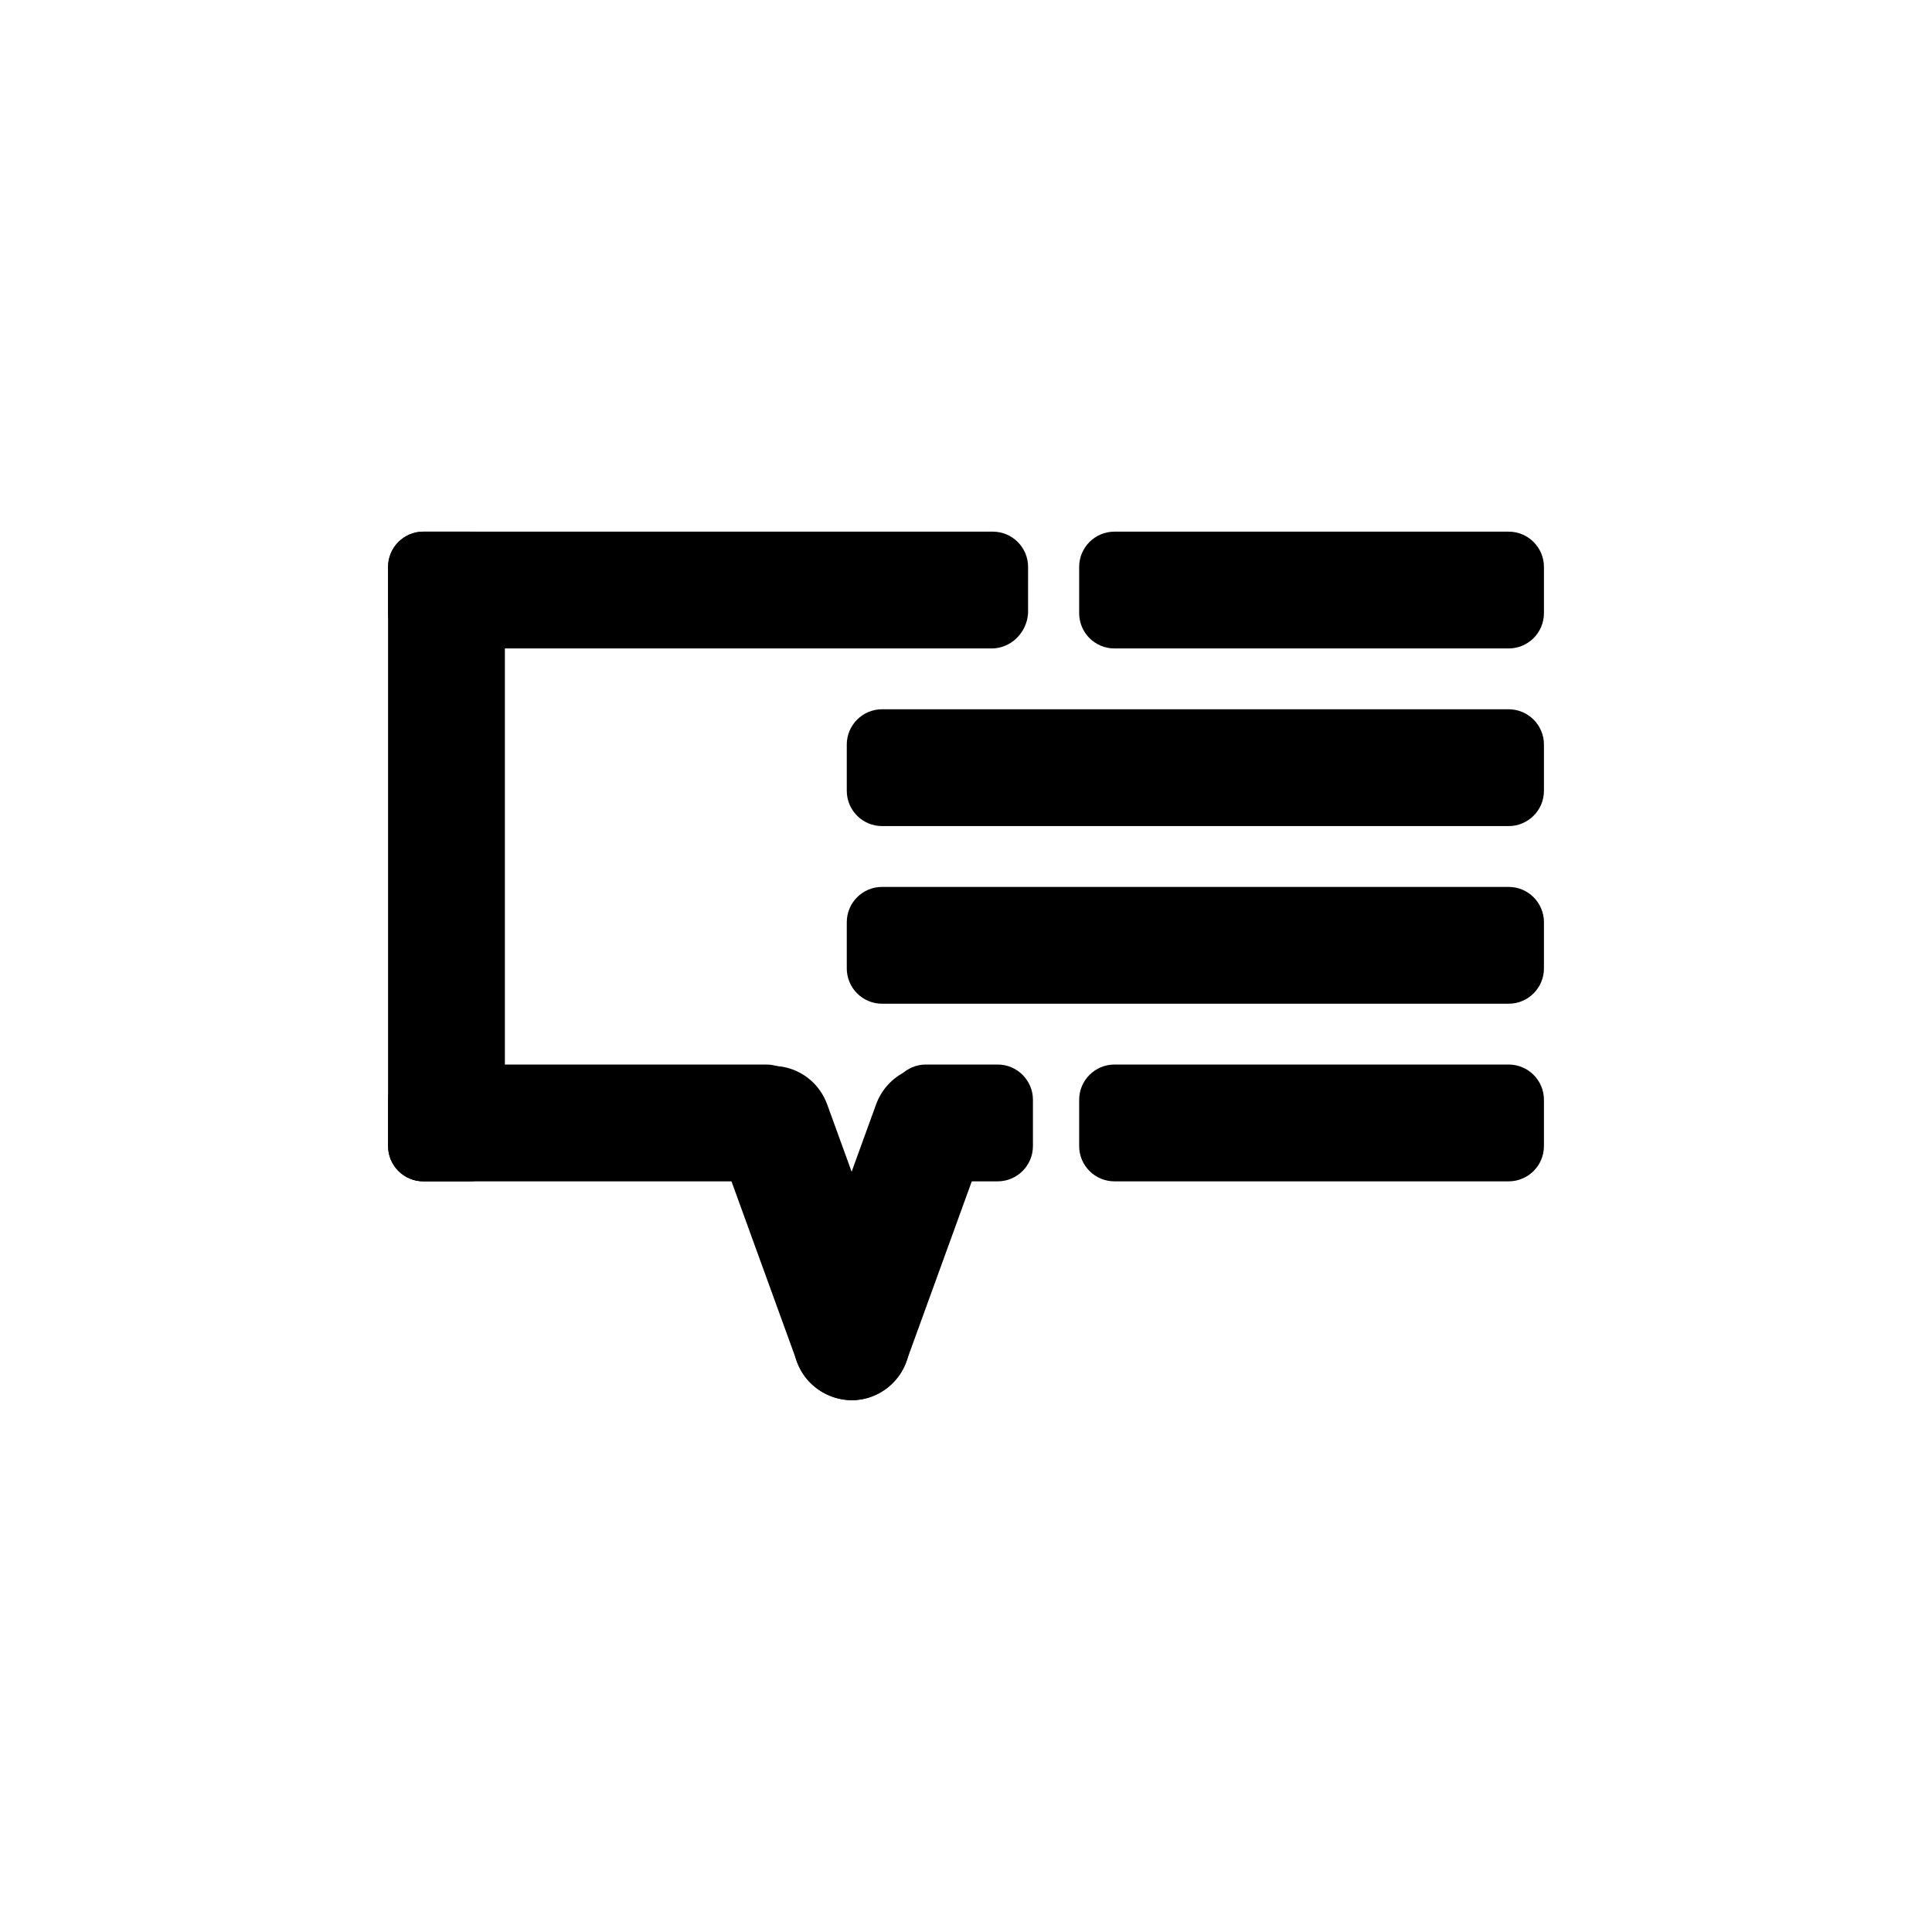 <?xml version="1.0" encoding="UTF-8"?>
<svg width="752pt" height="752pt" version="1.1" viewBox="0 0 752 752" xmlns="http://www.w3.org/2000/svg">
 <g>
  <path d="m383.58 445.14-30.781 84.77c-4.262 11.84-17.051 17.996-28.887 13.734-11.84-4.262-17.996-17.051-13.734-28.887l30.781-84.77c4.262-11.84 17.051-17.996 28.887-13.734 11.84 3.785 17.996 17.047 13.734 28.887z"/>
  <path d="m587.22 252.4h-153.44c-7.578 0-13.734-6.156-13.734-13.734v-17.996c0-7.578 6.156-13.734 13.734-13.734h153.44c7.578 0 13.734 6.156 13.734 13.734v17.996c0 7.574-6.156 13.734-13.734 13.734z"/>
  <path d="m587.22 321.54h-243.89c-7.578 0-13.734-6.156-13.734-13.734v-17.996c0-7.578 6.156-13.734 13.734-13.734h243.89c7.578 0 13.734 6.156 13.734 13.734v17.996c0 7.578-6.156 13.734-13.734 13.734z"/>
  <path d="m385.95 252.4h-221.16c-7.578 0-13.734-6.156-13.734-13.734v-17.996c0-7.578 6.156-13.734 13.734-13.734h221.64c7.578 0 13.734 6.156 13.734 13.734l-0.004 17.996c-0.473 7.574-6.629 13.734-14.207 13.734z"/>
  <path d="m297.86 459.82h-133.07c-7.578 0-13.734-6.156-13.734-13.734v-17.996c0-7.578 6.156-13.734 13.734-13.734h133.55c7.578 0 13.734 6.156 13.734 13.734v17.996c-0.477 7.578-6.633 13.734-14.211 13.734z"/>
  <path d="m182.78 459.82h-17.996c-7.578 0-13.734-6.156-13.734-13.734v-225.42c0-7.578 6.156-13.734 13.734-13.734h17.996c7.578 0 13.734 6.156 13.734 13.734v225.43c-0.477 7.574-6.156 13.73-13.734 13.73z"/>
  <path d="m587.22 459.82h-153.44c-7.578 0-13.734-6.156-13.734-13.734v-17.996c0-7.578 6.156-13.734 13.734-13.734h153.44c7.578 0 13.734 6.156 13.734 13.734v17.996c0 7.578-6.156 13.734-13.734 13.734z"/>
  <path d="m310.17 529.91-30.781-84.77c-4.262-11.84 1.895-24.625 13.734-28.887 11.84-4.262 24.625 1.895 28.887 13.734l30.781 84.77c4.262 11.84-1.895 24.625-13.734 28.887-11.363 4.262-24.621-1.895-28.887-13.734z"/>
  <path d="m388.32 459.82h-27.941c-7.578 0-13.734-6.156-13.734-13.734v-17.996c0-7.578 6.156-13.734 13.734-13.734h27.941c7.578 0 13.734 6.156 13.734 13.734v17.996c-0.004 7.578-6.16 13.734-13.734 13.734z"/>
  <path d="m587.22 390.68h-243.89c-7.578 0-13.734-6.156-13.734-13.734v-17.996c0-7.578 6.156-13.734 13.734-13.734h243.89c7.578 0 13.734 6.156 13.734 13.734v17.996c0 7.578-6.156 13.734-13.734 13.734z"/>
 </g>
</svg>
